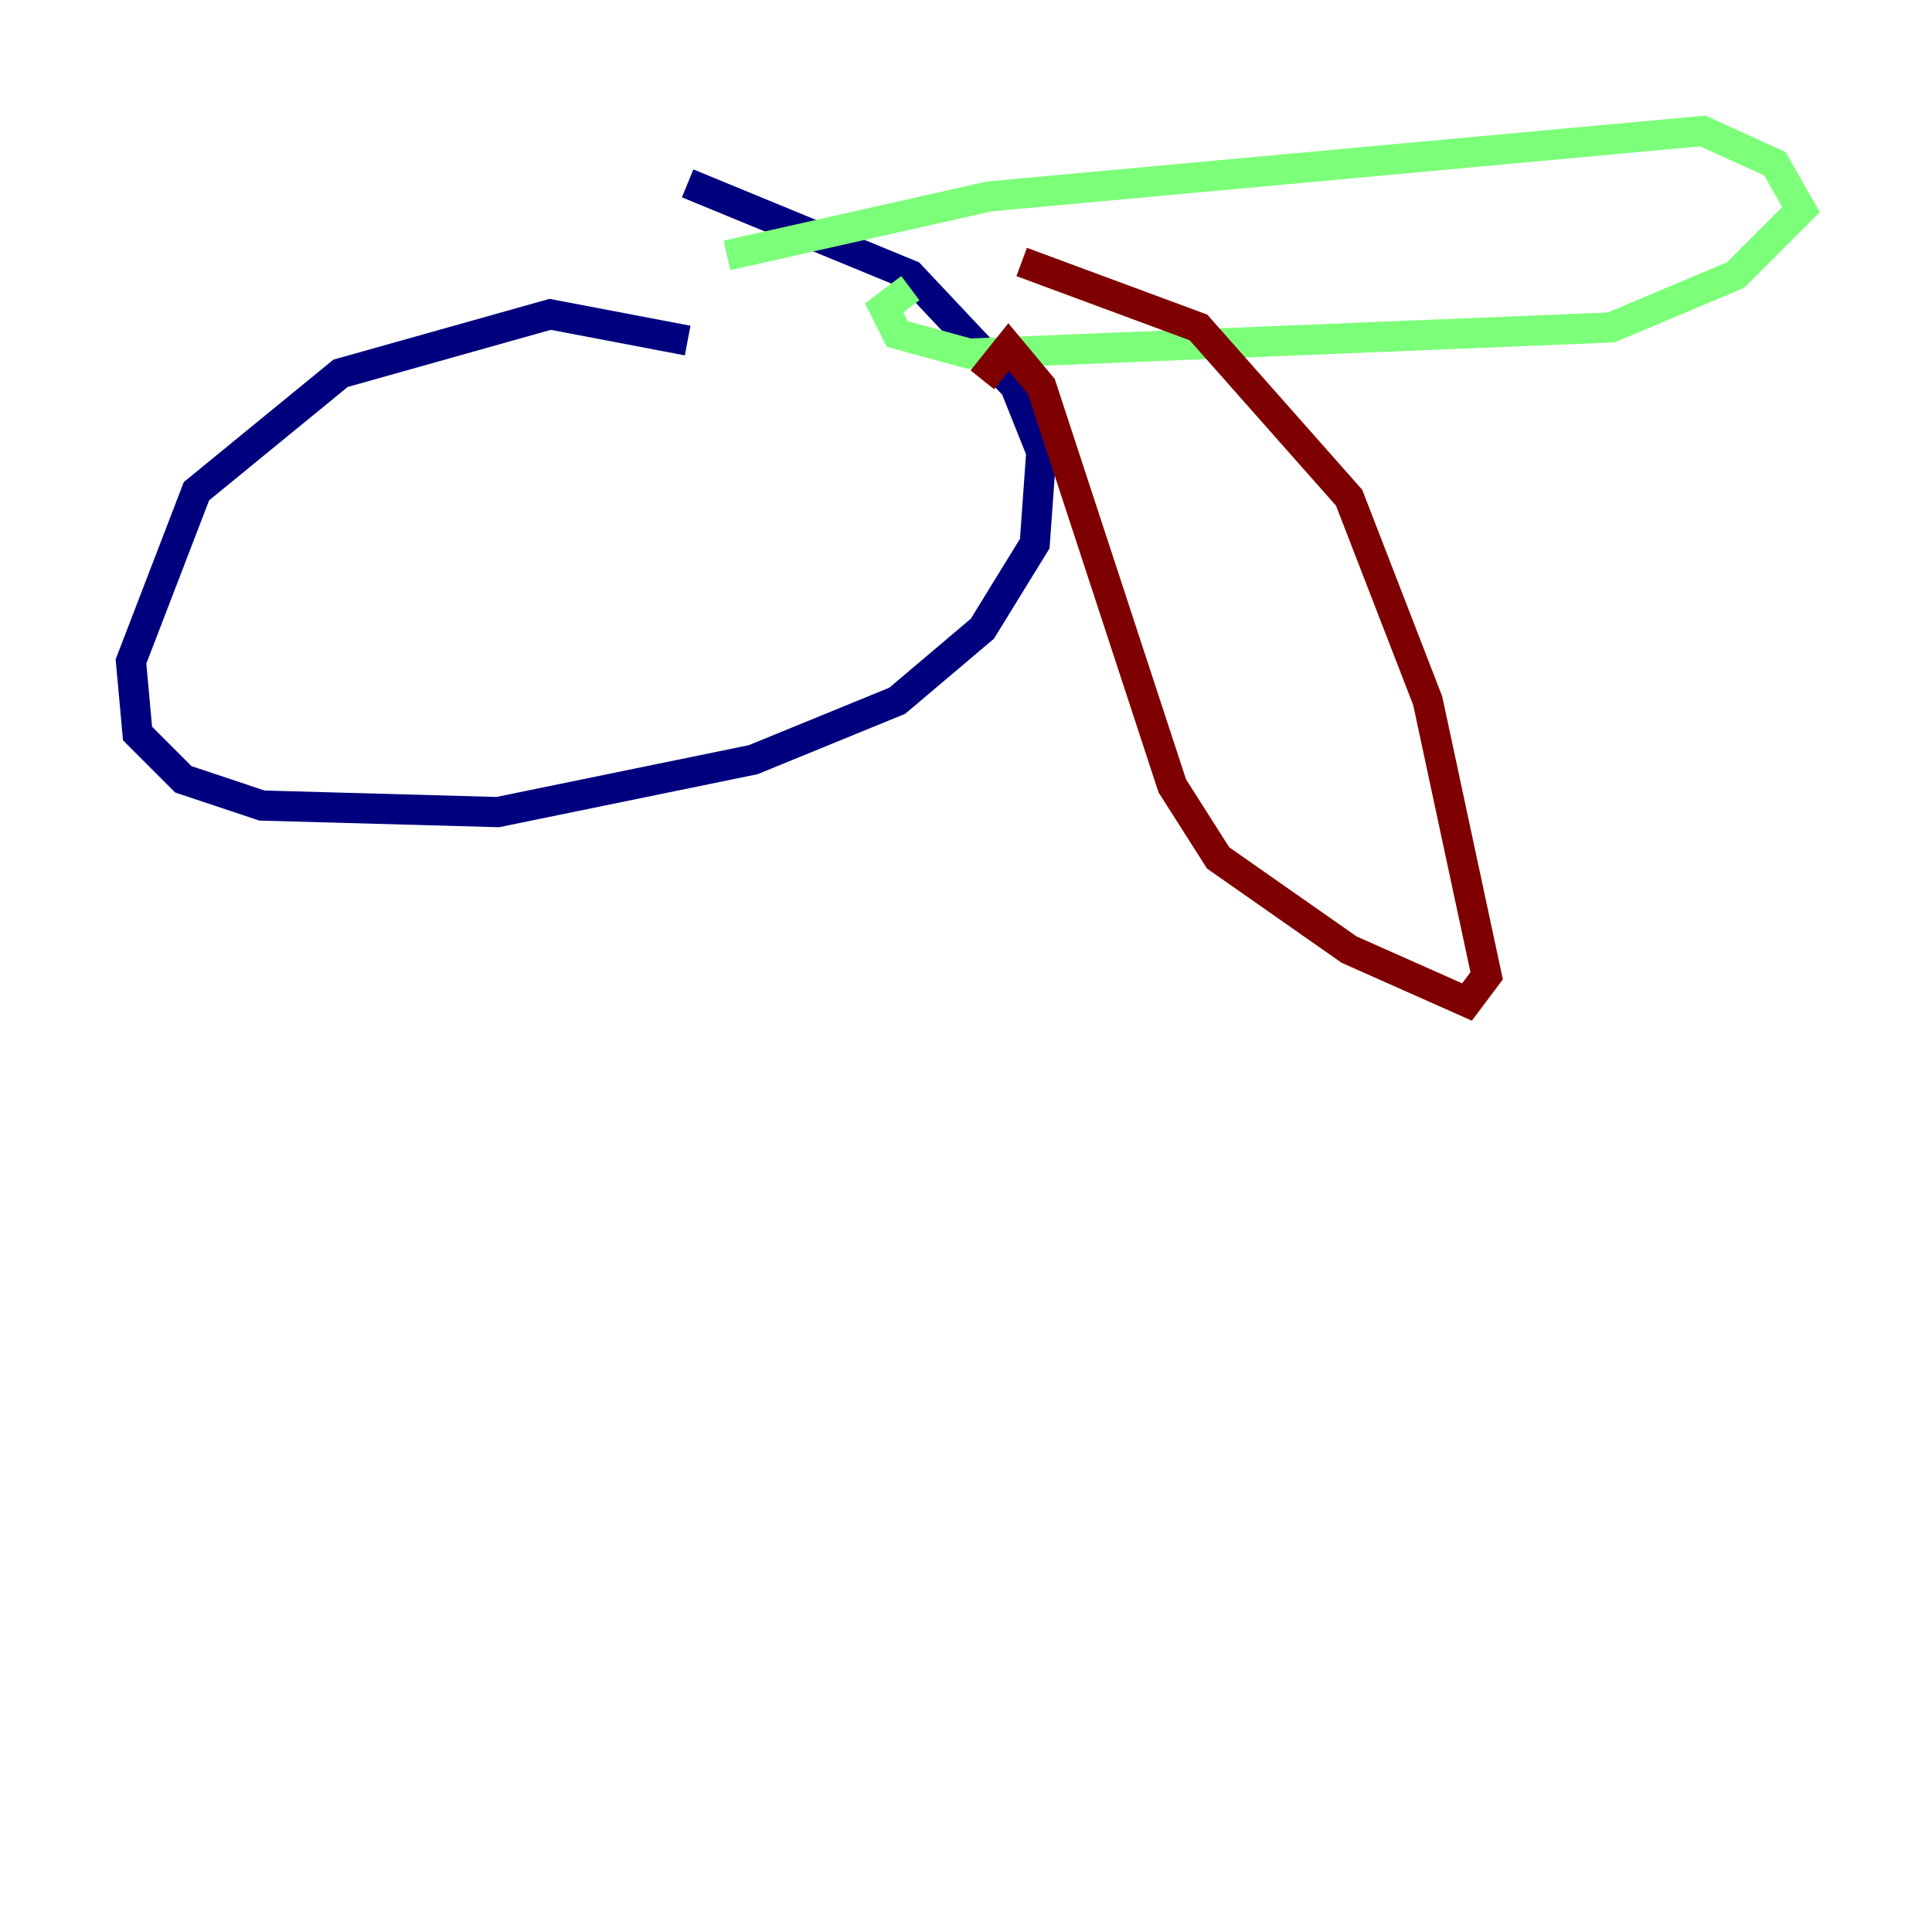 <?xml version="1.0" encoding="utf-8" ?>
<svg baseProfile="tiny" height="128" version="1.2" viewBox="0,0,128,128" width="128" xmlns="http://www.w3.org/2000/svg" xmlns:ev="http://www.w3.org/2001/xml-events" xmlns:xlink="http://www.w3.org/1999/xlink"><defs /><polyline fill="none" points="45.559,22.563 36.447,20.827 22.563,24.732 13.017,32.542 8.678,43.824 9.112,48.597 12.149,51.634 17.356,53.37 32.976,53.803 49.898,50.332 59.444,46.427 65.085,41.654 68.556,36.014 68.99,29.939 67.254,25.6 60.312,18.224 45.559,12.149" stroke="#00007f" stroke-width="2" /><polyline fill="none" points="48.163,16.922 65.519,13.017 112.814,8.678 117.586,10.848 119.322,13.885 114.983,18.224 106.739,21.695 64.217,23.43 59.444,22.129 58.576,20.393 60.312,19.091" stroke="#7cff79" stroke-width="2" /><polyline fill="none" points="65.085,25.166 66.82,22.997 68.99,25.6 77.668,52.068 80.705,56.841 89.383,62.915 97.193,66.386 98.495,64.651 94.59,46.427 89.383,32.976 79.403,21.695 67.688,17.356" stroke="#7f0000" stroke-width="2" /></svg>